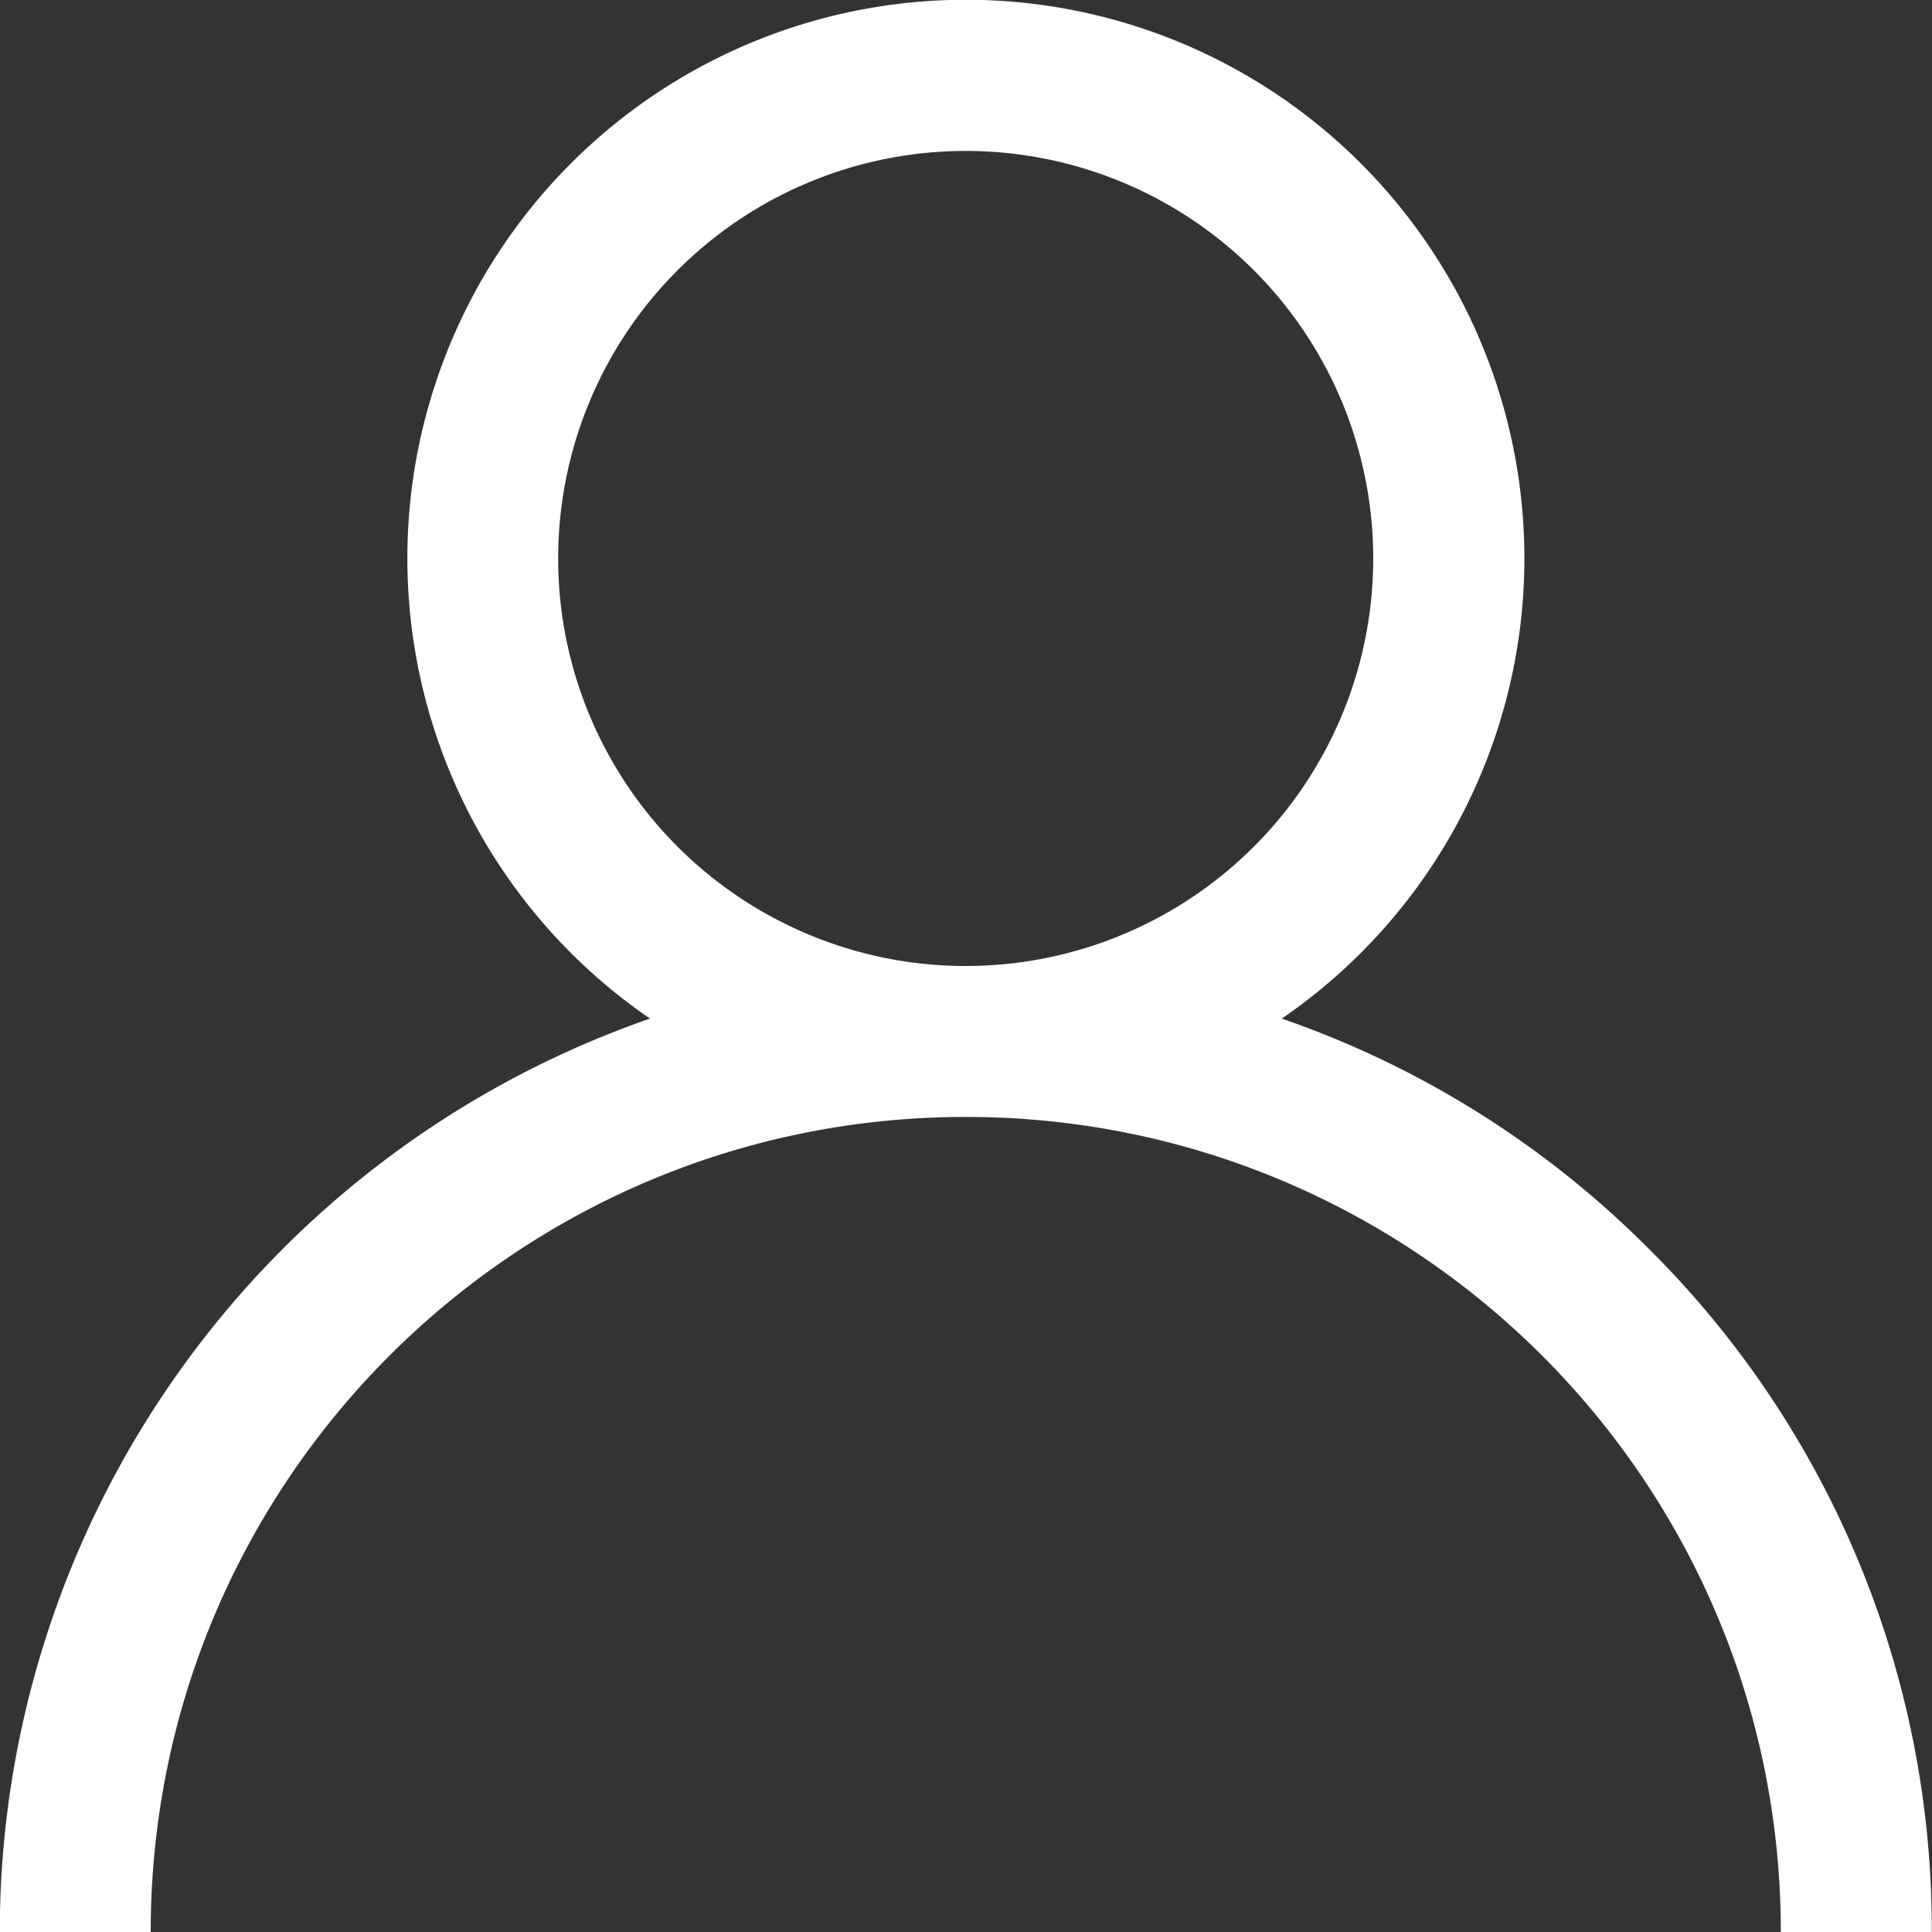 <svg xmlns="http://www.w3.org/2000/svg" xmlns:xlink="http://www.w3.org/1999/xlink" width="32" height="32" fill="#fff" class="ml-1" style="width:18px;height:18px"><rect width="100%" height="100%" fill="#333333" stroke="none"/><defs><symbol id="a" viewBox="0 0 32 32"><path d="M27.313 20.688a15.9 15.9 0 0 0-6.083-3.817 9.24 9.24 0 0 0 3.602-10.367 9.25 9.25 0 0 0-8.836-6.508 9.25 9.25 0 0 0-8.832 6.508 9.24 9.24 0 0 0 3.602 10.367A16.03 16.03 0 0 0-.004 32h2.5c0-7.457 6.047-13.5 13.5-13.5 7.457 0 13.5 6.043 13.5 13.5h2.5a15.88 15.88 0 0 0-4.683-11.313zM15.995 16a6.75 6.75 0 0 1-6.75-6.75 6.75 6.75 0 0 1 6.75-6.75 6.75 6.75 0 1 1 0 13.5m0 0"/></symbol></defs><use xlink:href="#a" href="#a"/></svg>